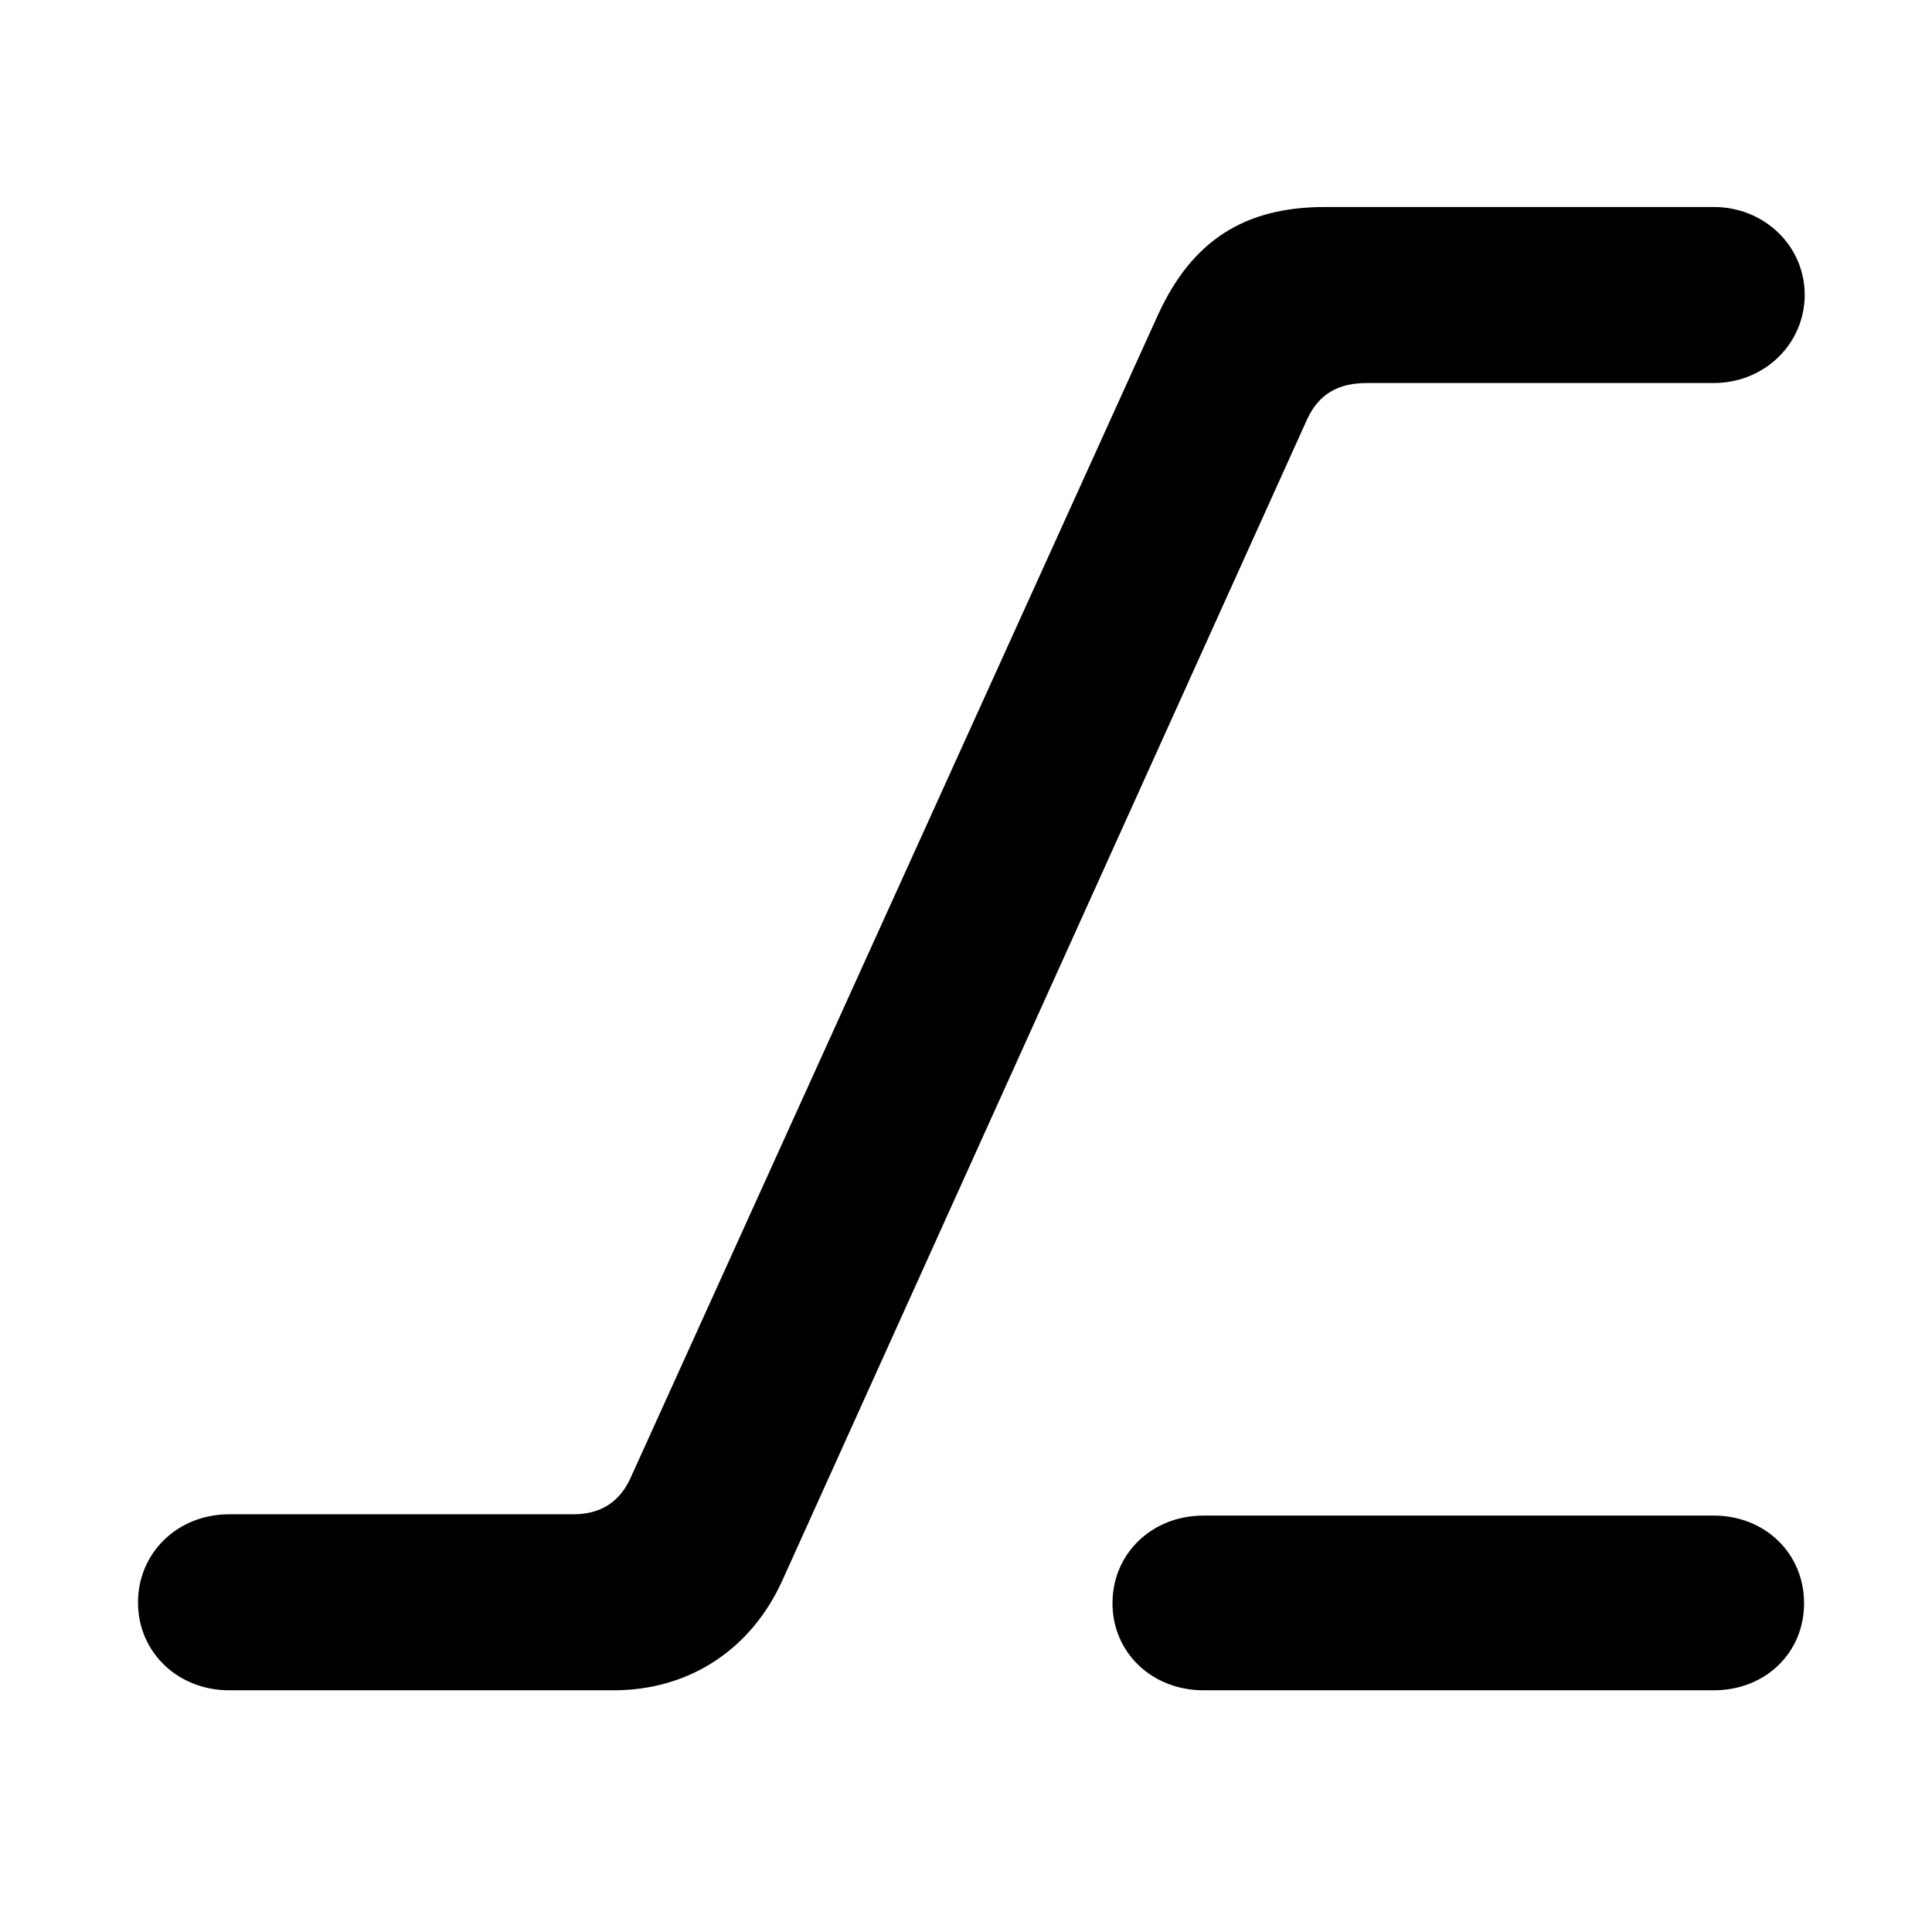 <svg width="28" height="28" viewBox="0 0 28 28" fill="none" xmlns="http://www.w3.org/2000/svg">
<path d="M3.321 24.497H8.896C9.984 24.497 10.884 23.909 11.338 22.906L18.951 6.061C19.12 5.712 19.389 5.551 19.814 5.551H24.837C25.573 5.551 26.155 4.982 26.155 4.272C26.155 3.564 25.57 3 24.837 3H19.202C18.033 3 17.272 3.489 16.779 4.57L9.135 21.427C8.976 21.775 8.694 21.946 8.311 21.946H3.321C2.573 21.946 2 22.505 2 23.225C2 23.943 2.575 24.497 3.321 24.497ZM17.442 24.497H24.837C25.582 24.497 26.146 23.957 26.146 23.235C26.146 22.515 25.582 21.965 24.837 21.965H17.442C16.695 21.965 16.123 22.515 16.123 23.235C16.123 23.953 16.697 24.497 17.442 24.497Z" fill="black"/>
</svg>
